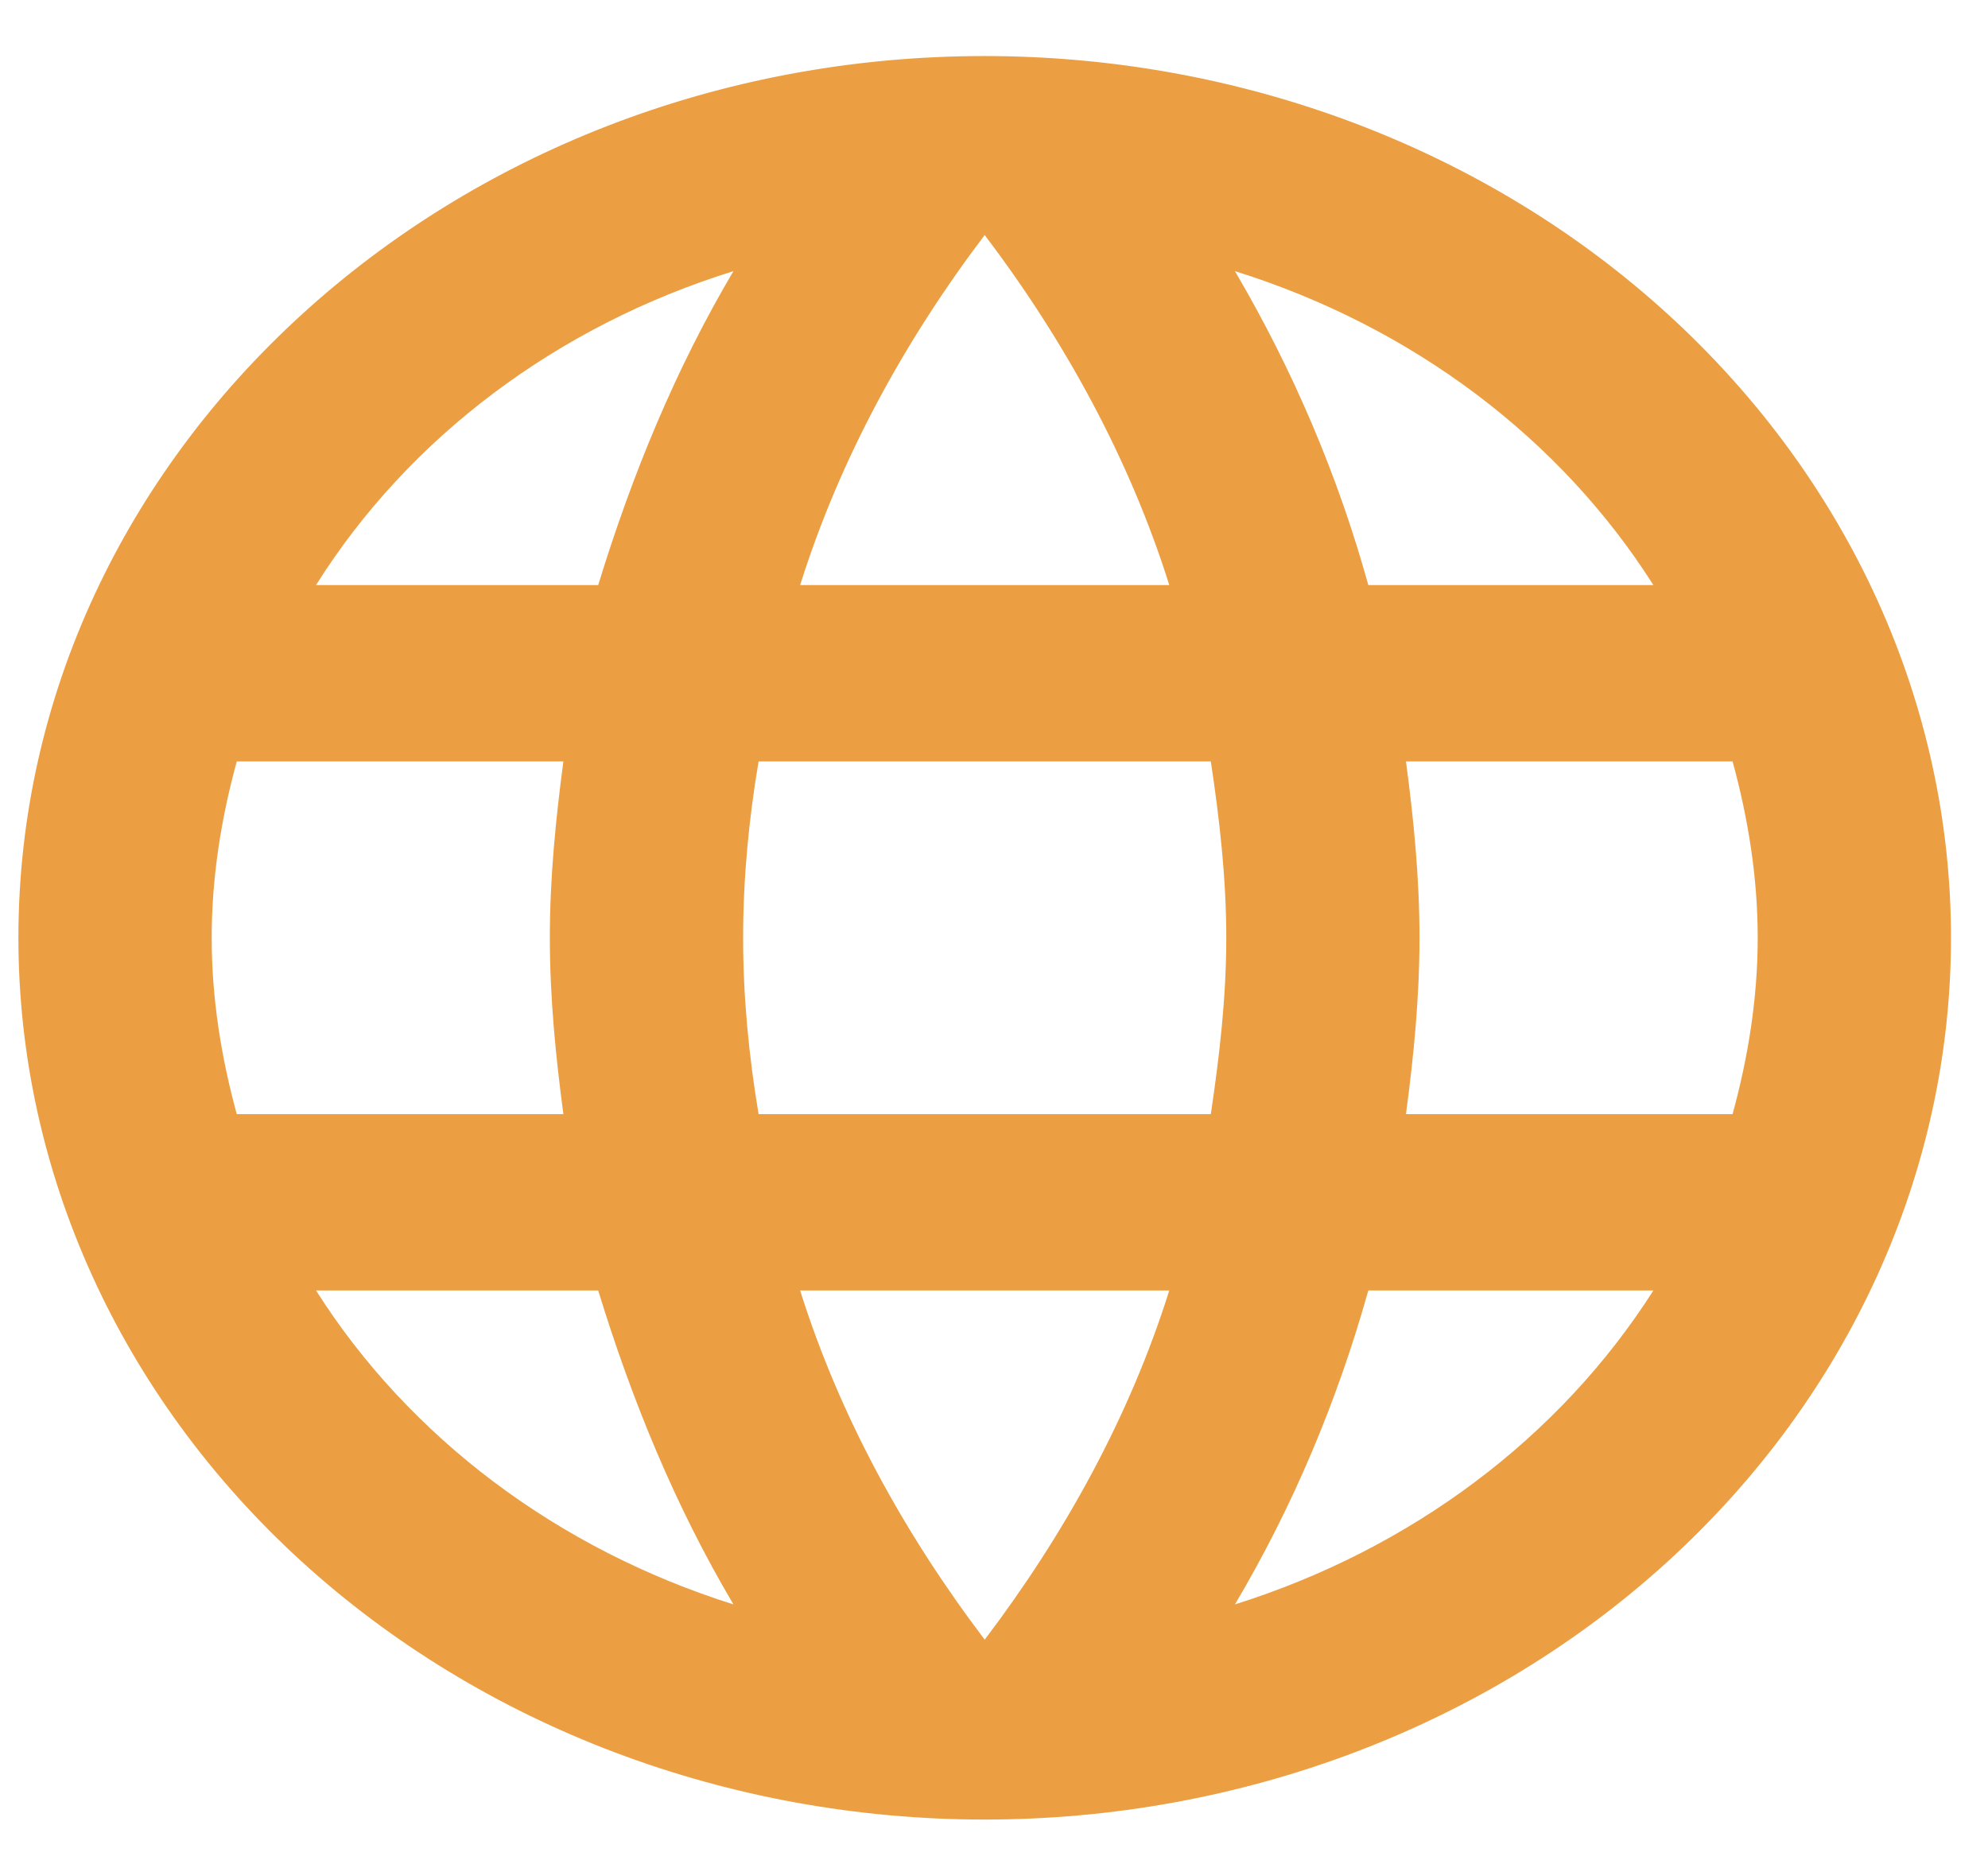 <svg width="31" height="29" viewBox="0 0 31 29" fill="none" xmlns="http://www.w3.org/2000/svg">
<path id="Vector" d="M21.924 17.373C22.045 16.466 22.135 15.558 22.135 14.623C22.135 13.688 22.045 12.781 21.924 11.873H27.017C27.258 12.753 27.409 13.675 27.409 14.623C27.409 15.572 27.258 16.493 27.017 17.373M19.257 25.018C20.162 23.492 20.855 21.842 21.337 20.123H25.782C24.322 22.417 22.006 24.154 19.257 25.018ZM18.881 17.373H11.829C11.678 16.466 11.588 15.558 11.588 14.623C11.588 13.688 11.678 12.767 11.829 11.873H18.881C19.016 12.767 19.122 13.688 19.122 14.623C19.122 15.558 19.016 16.466 18.881 17.373ZM15.355 25.568C14.104 23.918 13.095 22.089 12.477 20.123H18.233C17.615 22.089 16.605 23.918 15.355 25.568ZM9.328 9.123H4.928C6.373 6.823 8.687 5.083 11.437 4.228C10.533 5.755 9.855 7.405 9.328 9.123ZM4.928 20.123H9.328C9.855 21.842 10.533 23.492 11.437 25.018C8.693 24.154 6.382 22.416 4.928 20.123ZM3.692 17.373C3.451 16.493 3.301 15.572 3.301 14.623C3.301 13.675 3.451 12.753 3.692 11.873H8.785C8.665 12.781 8.574 13.688 8.574 14.623C8.574 15.558 8.665 16.466 8.785 17.373M15.355 3.665C16.605 5.315 17.615 7.157 18.233 9.123H12.477C13.095 7.157 14.104 5.315 15.355 3.665ZM25.782 9.123H21.337C20.865 7.42 20.167 5.777 19.257 4.228C22.03 5.095 24.335 6.841 25.782 9.123ZM15.355 0.874C7.022 0.874 0.287 7.061 0.287 14.623C0.287 18.27 1.875 21.767 4.7 24.346C6.1 25.622 7.761 26.635 9.589 27.326C11.417 28.017 13.376 28.373 15.355 28.373C19.351 28.373 23.184 26.924 26.009 24.346C28.835 21.767 30.423 18.27 30.423 14.623C30.423 12.818 30.033 11.03 29.276 9.361C28.518 7.693 27.409 6.178 26.009 4.901C24.61 3.624 22.949 2.611 21.121 1.92C19.293 1.229 17.334 0.874 15.355 0.874Z" fill="#EB9F42"/>
</svg>
